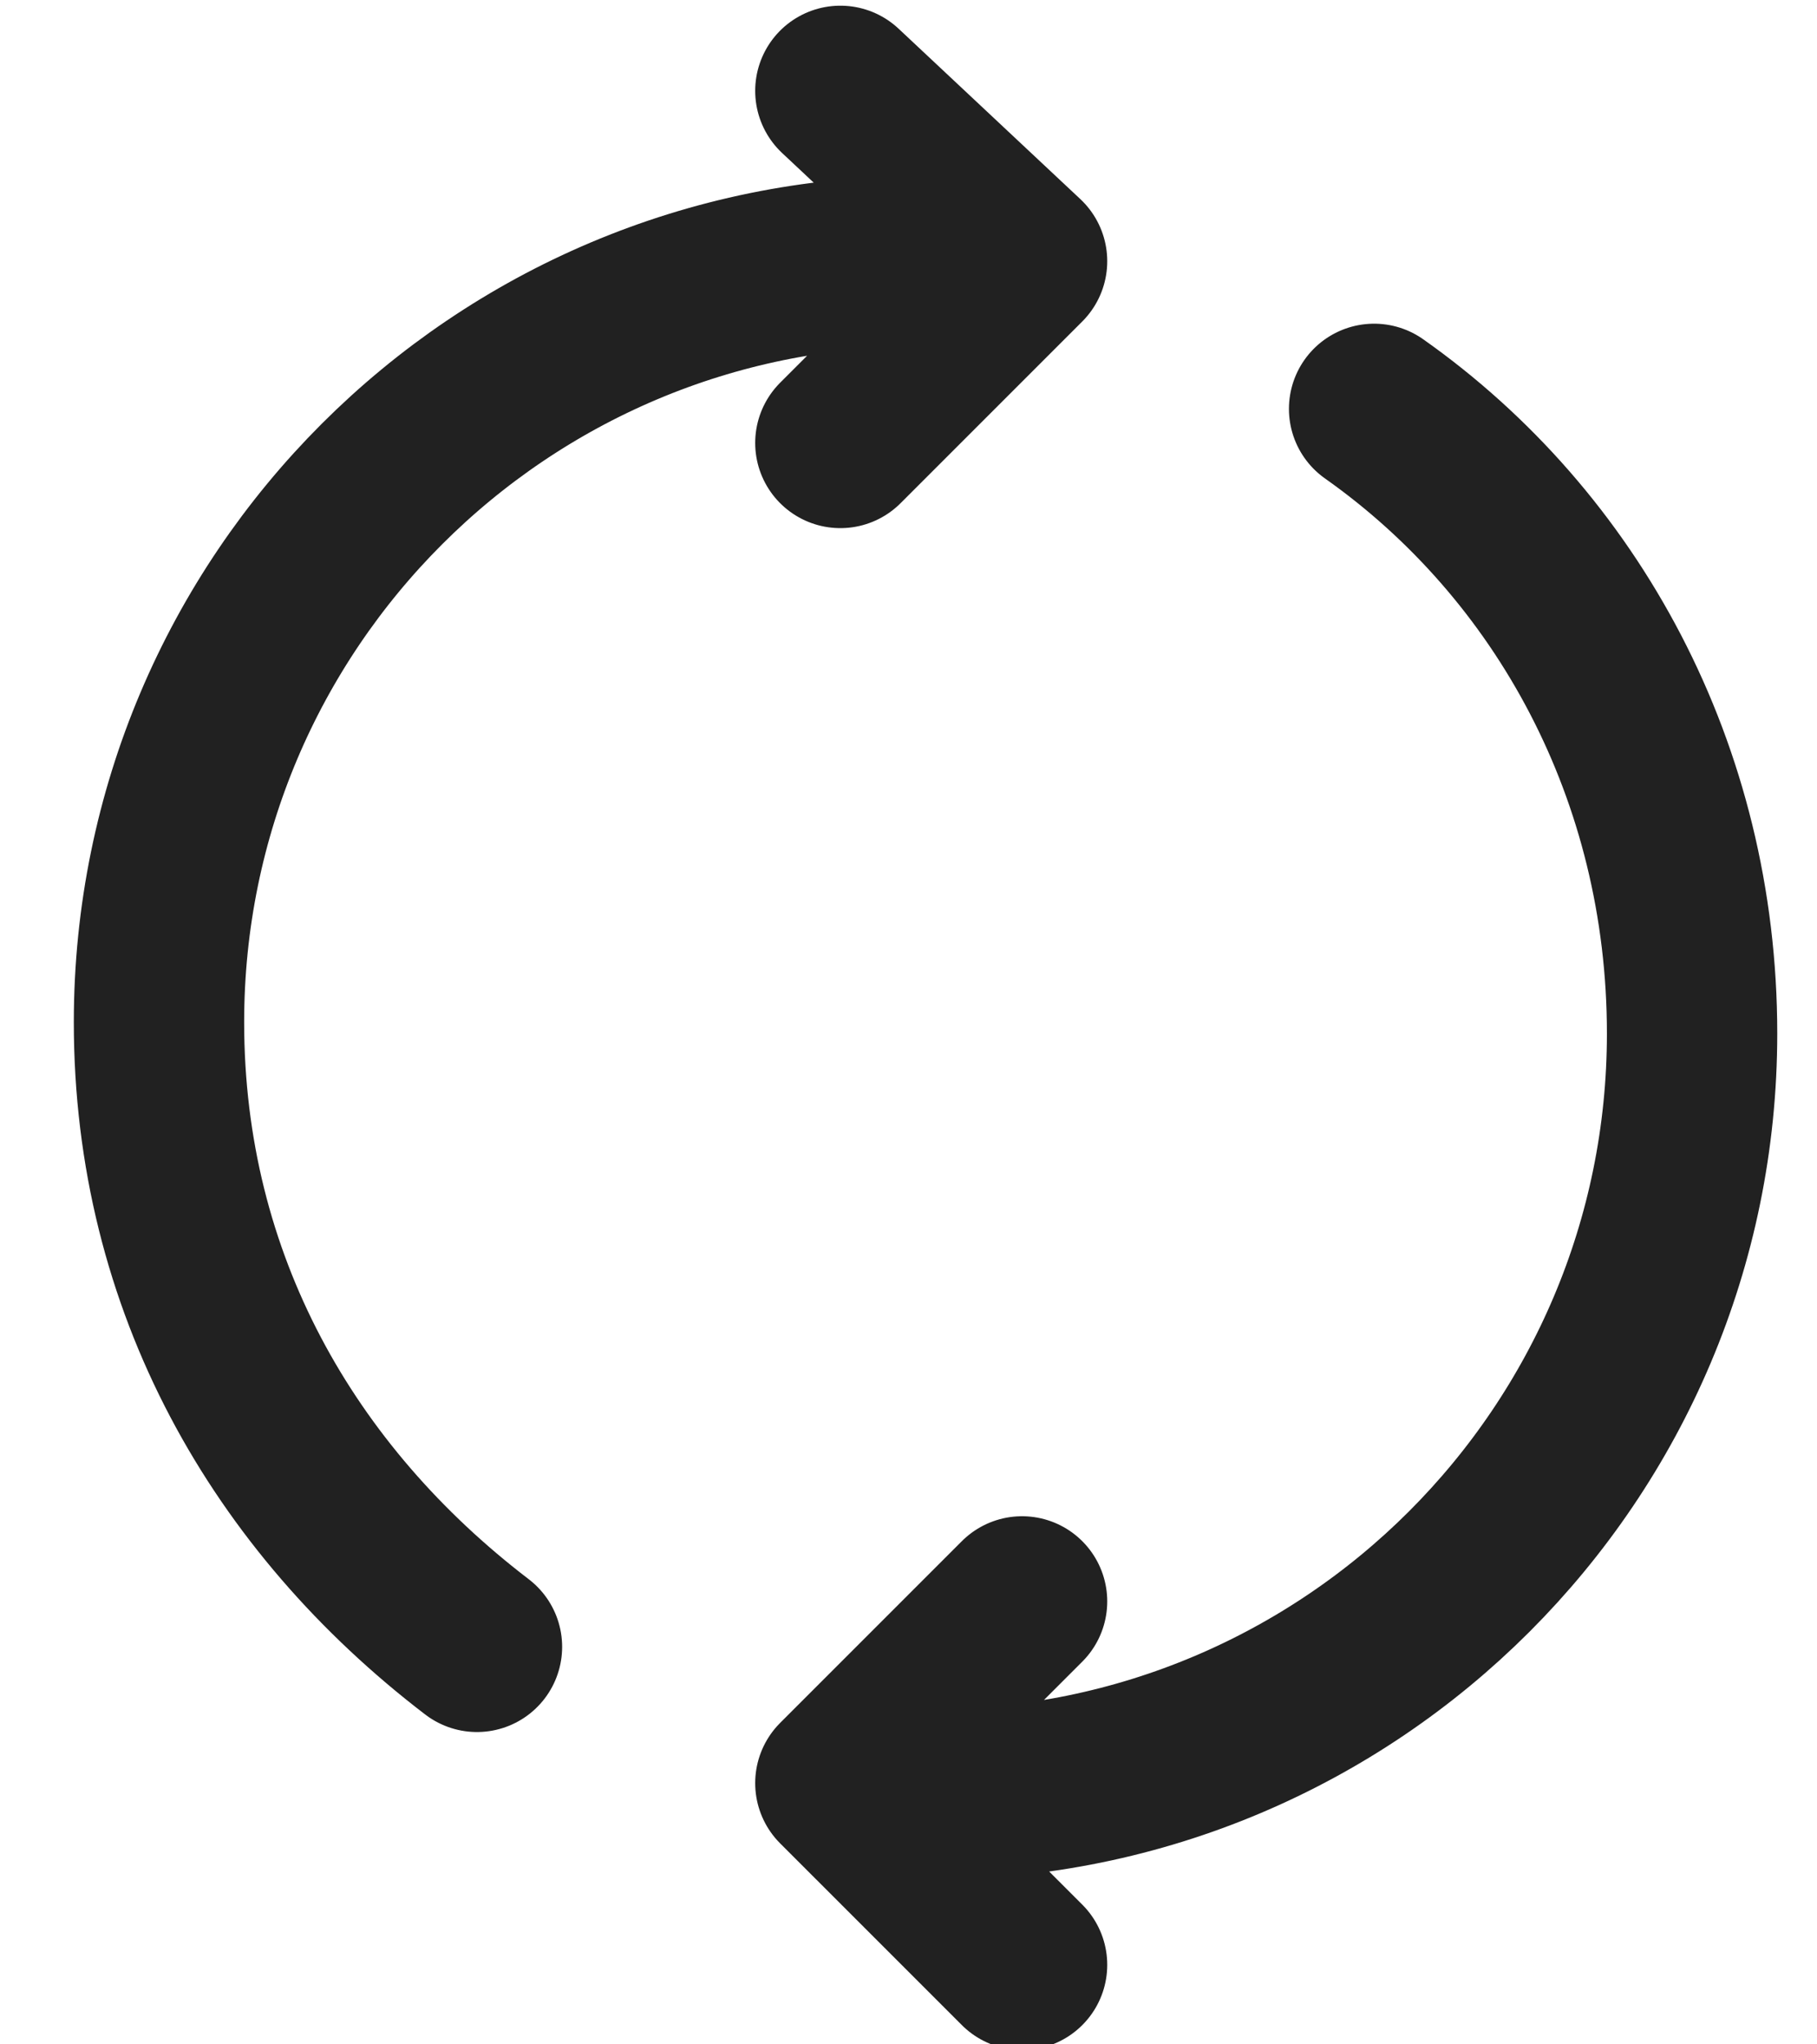 <?xml version="1.0" encoding="utf-8"?>
<!-- Generator: Adobe Illustrator 27.2.0, SVG Export Plug-In . SVG Version: 6.00 Build 0)  -->
<svg version="1.1" id="Layer_1" xmlns="http://www.w3.org/2000/svg" xmlns:xlink="http://www.w3.org/1999/xlink" x="0px" y="0px"
	 viewBox="0 0 16 18" style="enable-background:new 0 0 16 18;" xml:space="preserve">
<style type="text/css">
	.st0{fill:none;stroke:#212121;stroke-width:1.5;stroke-linecap:round;stroke-linejoin:round;}
</style>
<path class="st0" d="M12.1,3.6c1.7,1.2,2.8,3.2,2.8,5.5c0,3.7-3,6.7-6.7,6.7H7.8 M4.2,14.5C2.5,13.2,1.4,11.3,1.4,9
	c0-3.7,3-6.7,6.7-6.7h0.4 M9,17.3l-1.6-1.6L9,14.1 M7.4,3.9L9,2.3L7.4,0.8"/>
</svg>
